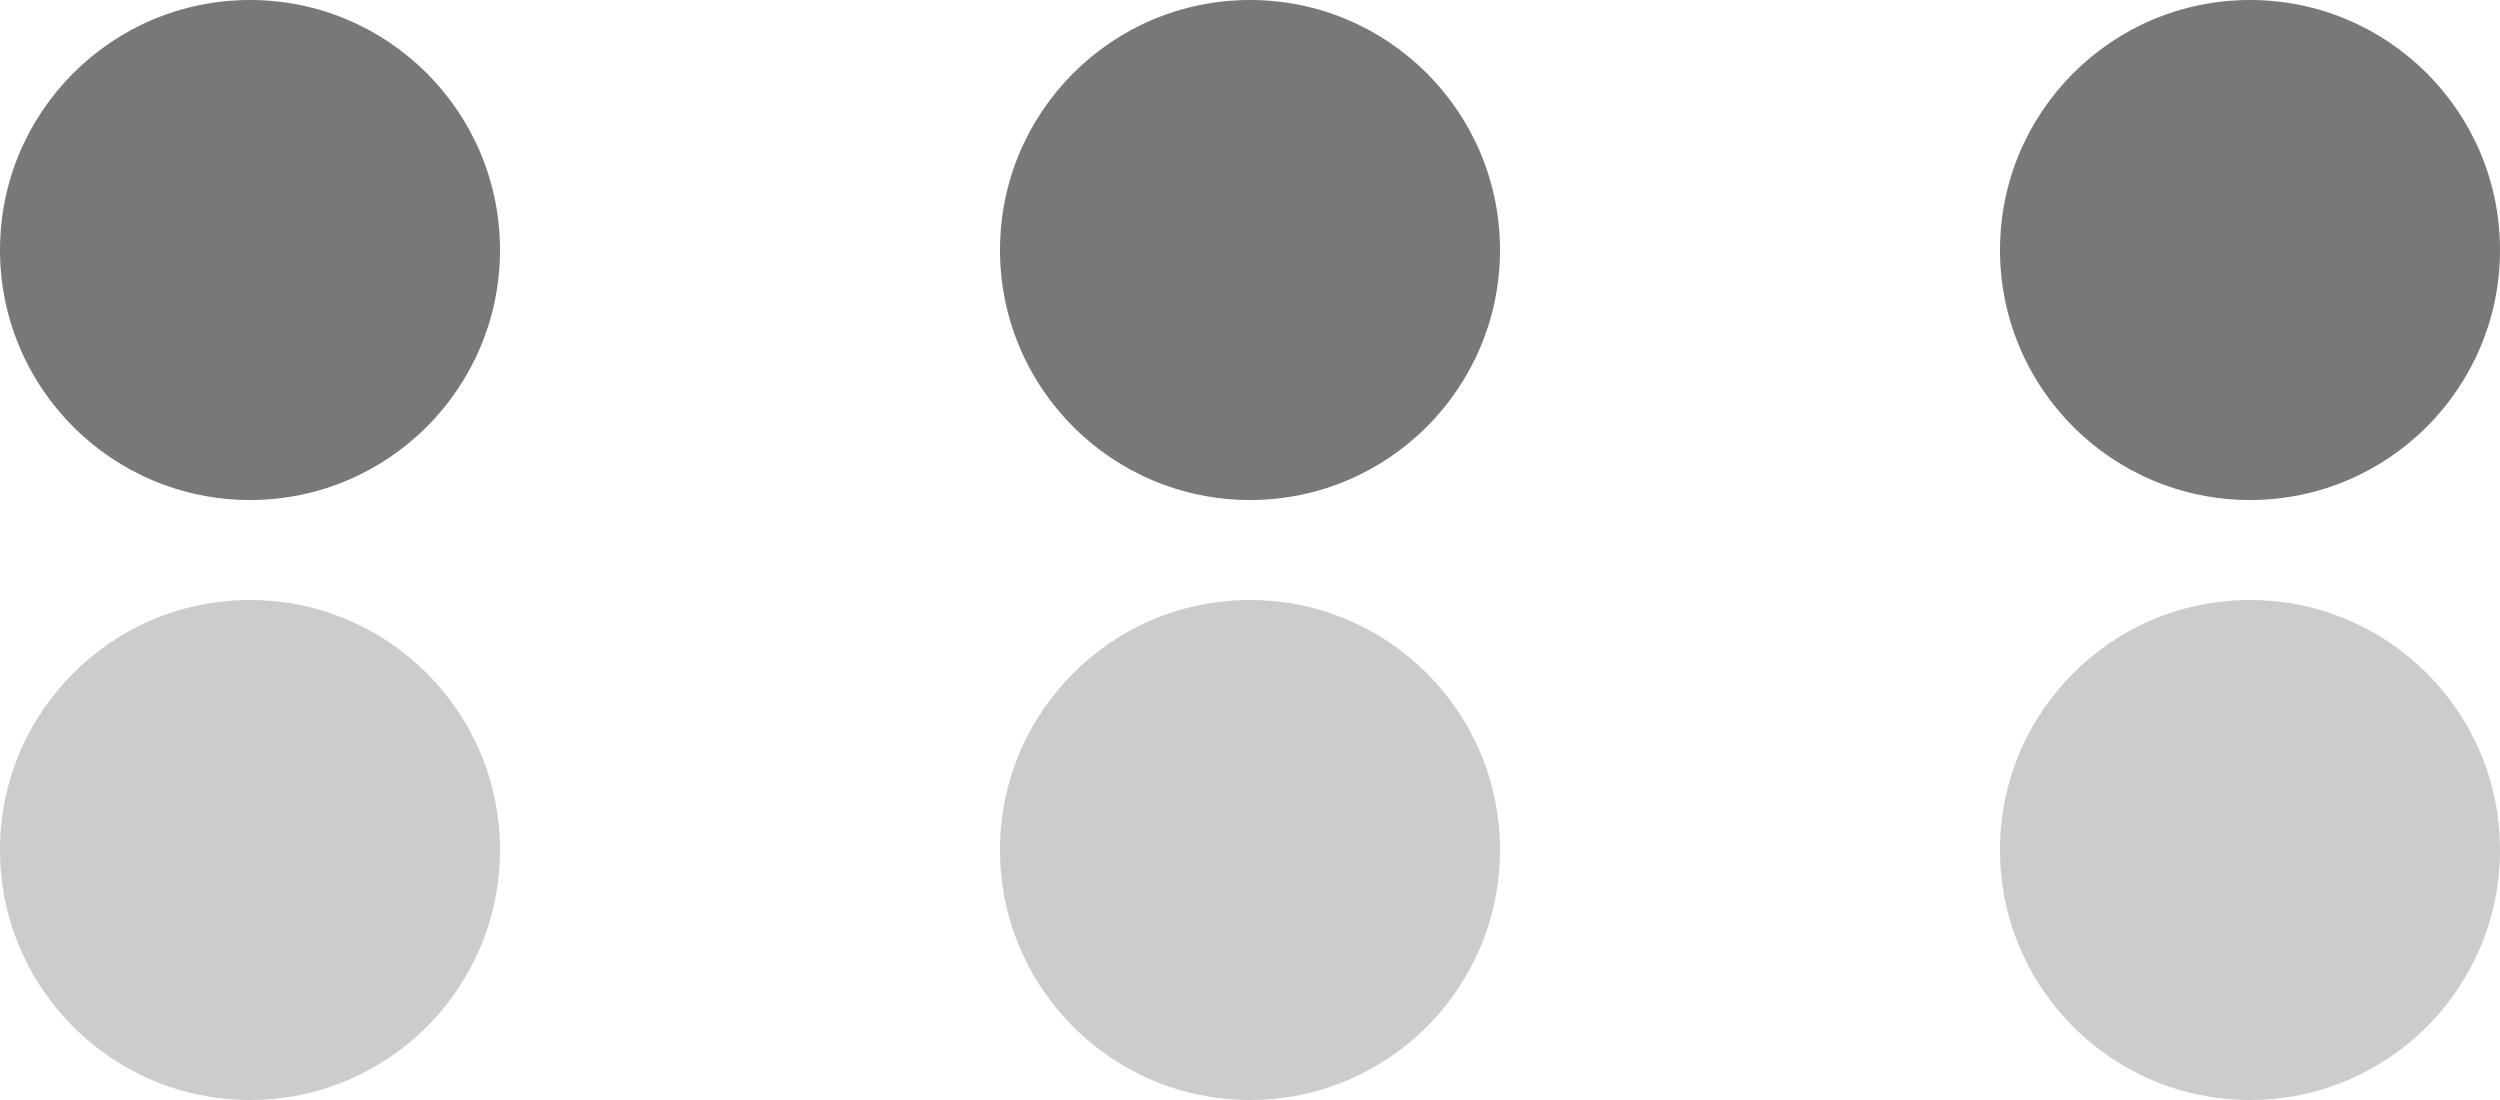 <svg xmlns="http://www.w3.org/2000/svg" xmlns:xlink="http://www.w3.org/1999/xlink" id="Layer_1" x="0" y="0" enable-background="new 0 0 25 11" version="1.1" viewBox="0 0 25 11" xml:space="preserve"><circle cx="2.5" cy="2.5" r="2.5" fill="#787878"/><circle cx="12.5" cy="2.5" r="2.5" fill="#787878"/><circle cx="22.5" cy="2.5" r="2.5" fill="#787878"/><circle cx="2.5" cy="8.5" r="2.5" fill="#CCC"/><circle cx="12.5" cy="8.5" r="2.5" fill="#CCC"/><circle cx="22.5" cy="8.5" r="2.5" fill="#CCC"/></svg>
